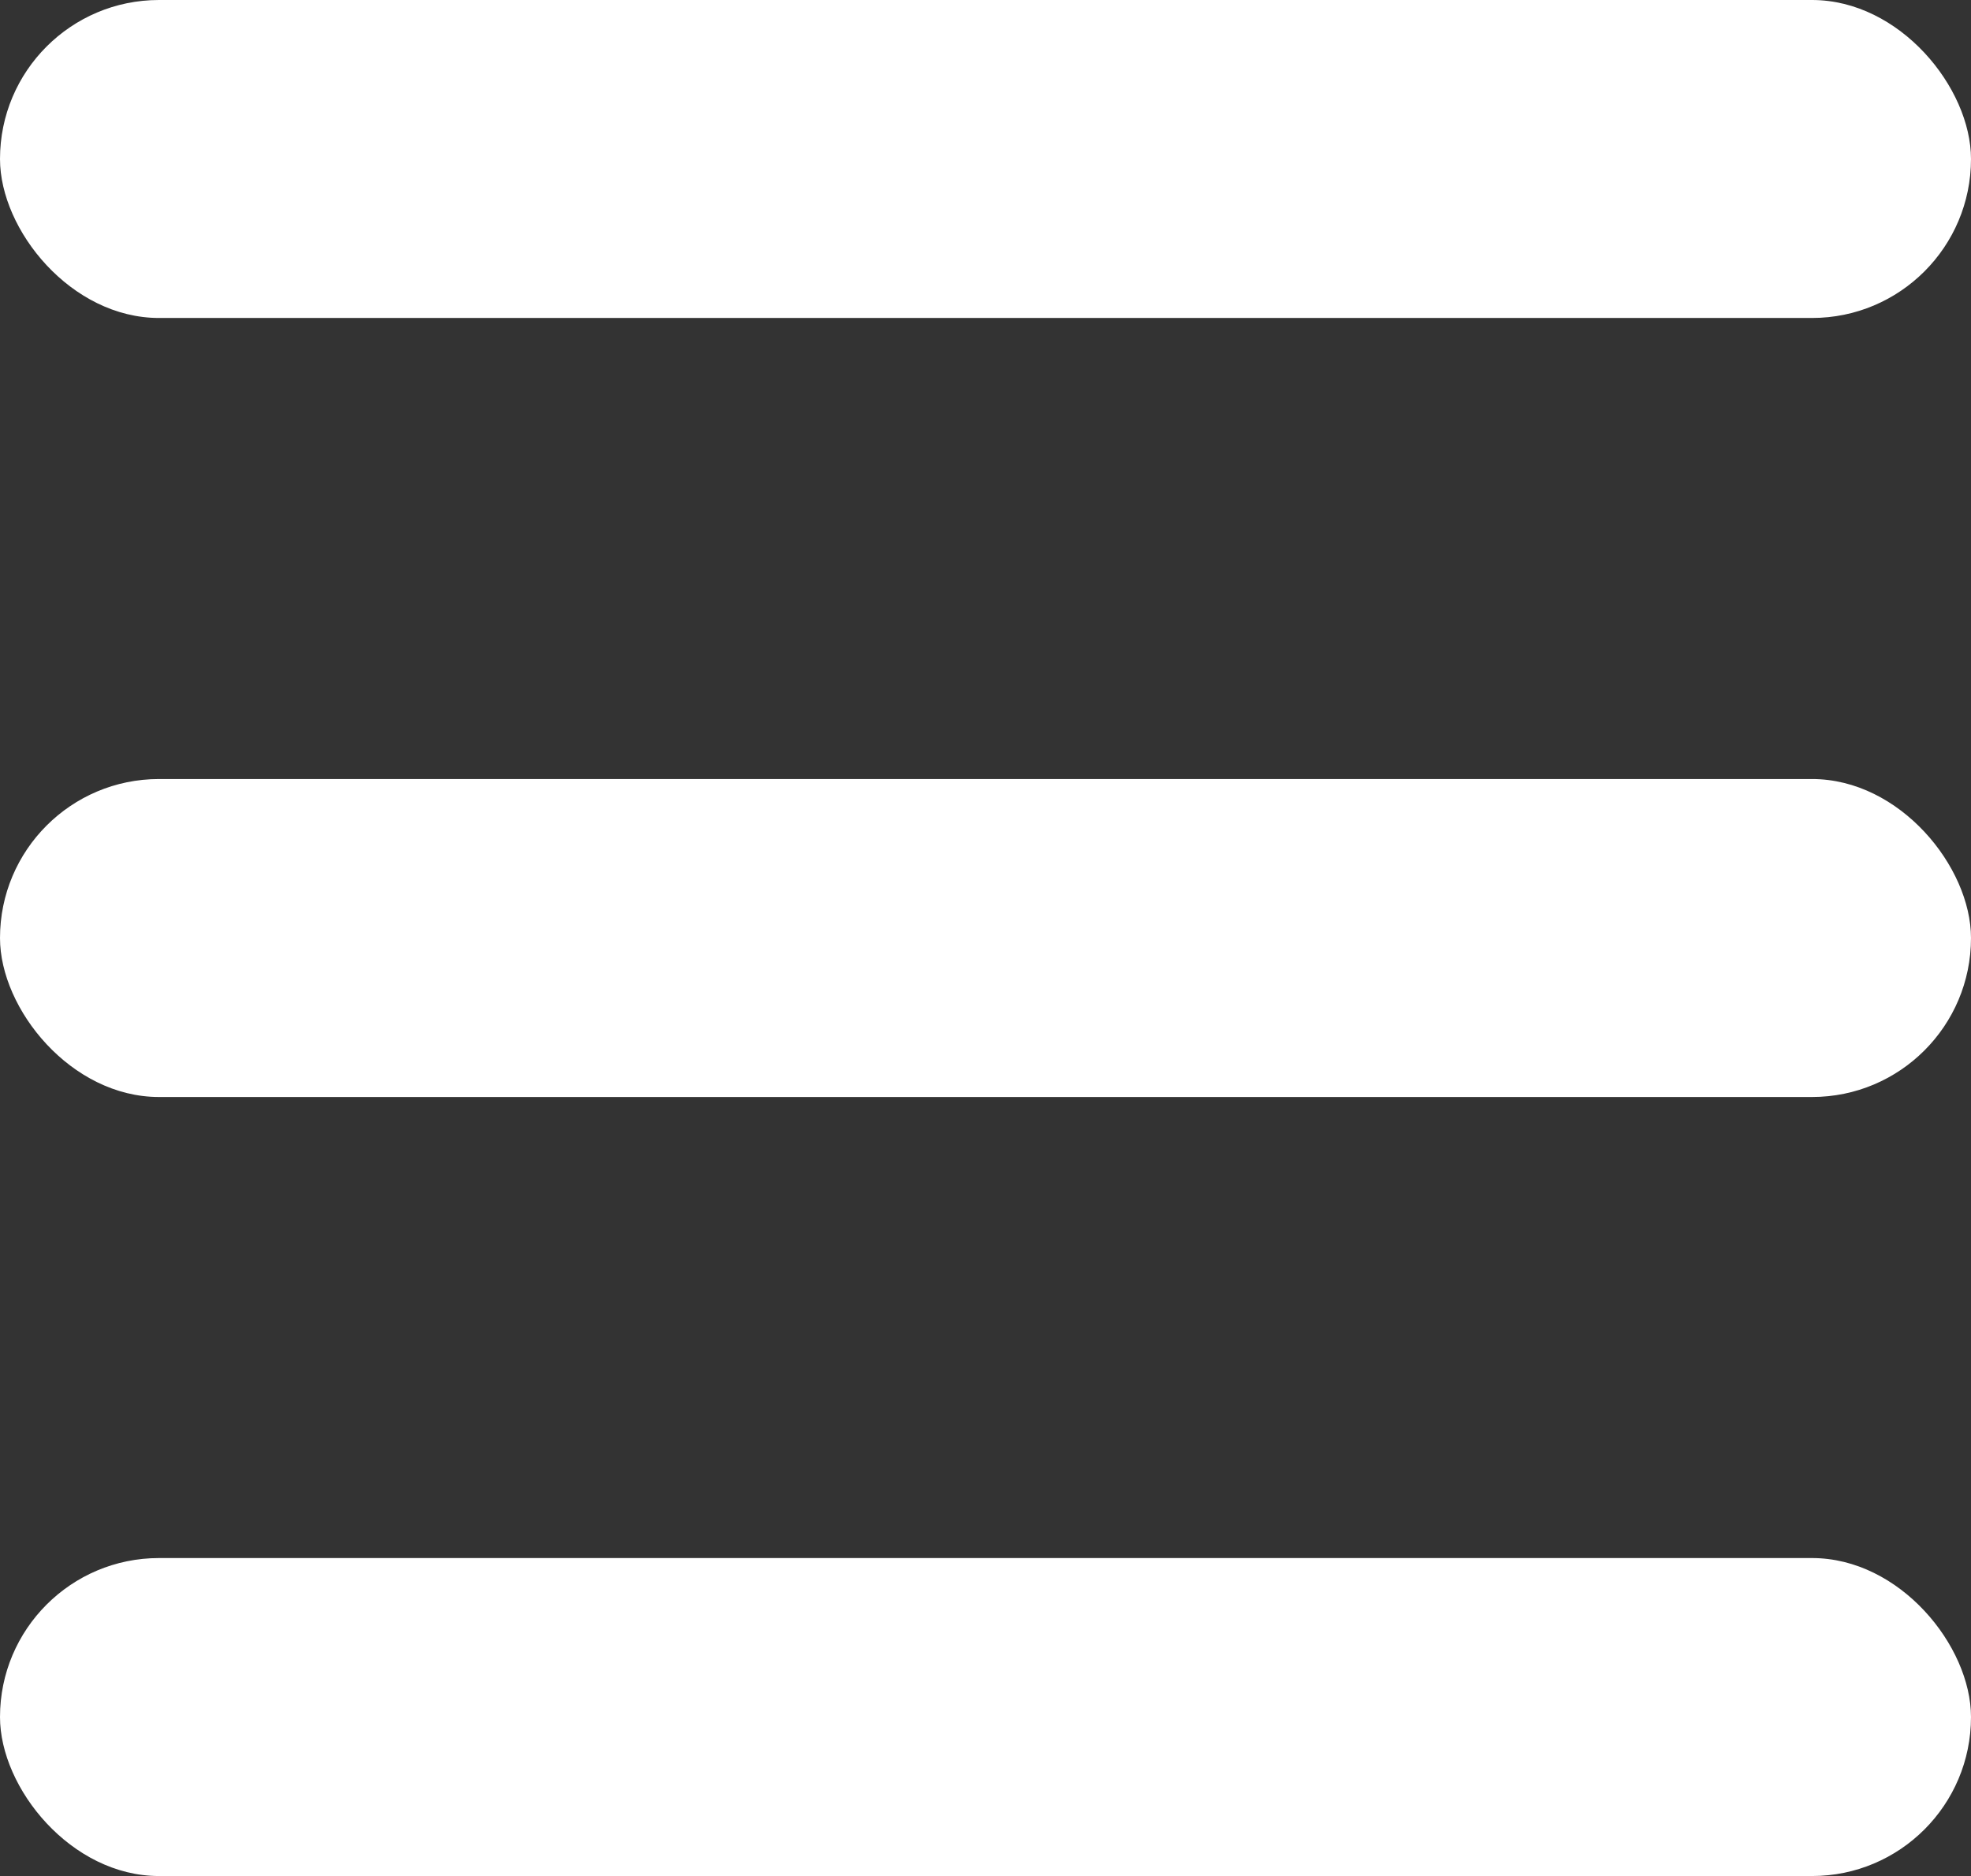 <svg width="124" height="118" viewBox="0 0 124 118" fill="none" xmlns="http://www.w3.org/2000/svg">
<rect x="0" y="0" width="124" height="118" fill="#333333" stroke="none"/>
<rect width="124" height="20" rx="10" fill="white"/>
<rect y="49" width="124" height="20" rx="10" fill="white"/>
<rect y="98" width="124" height="20" rx="10" fill="white"/>
</svg>
